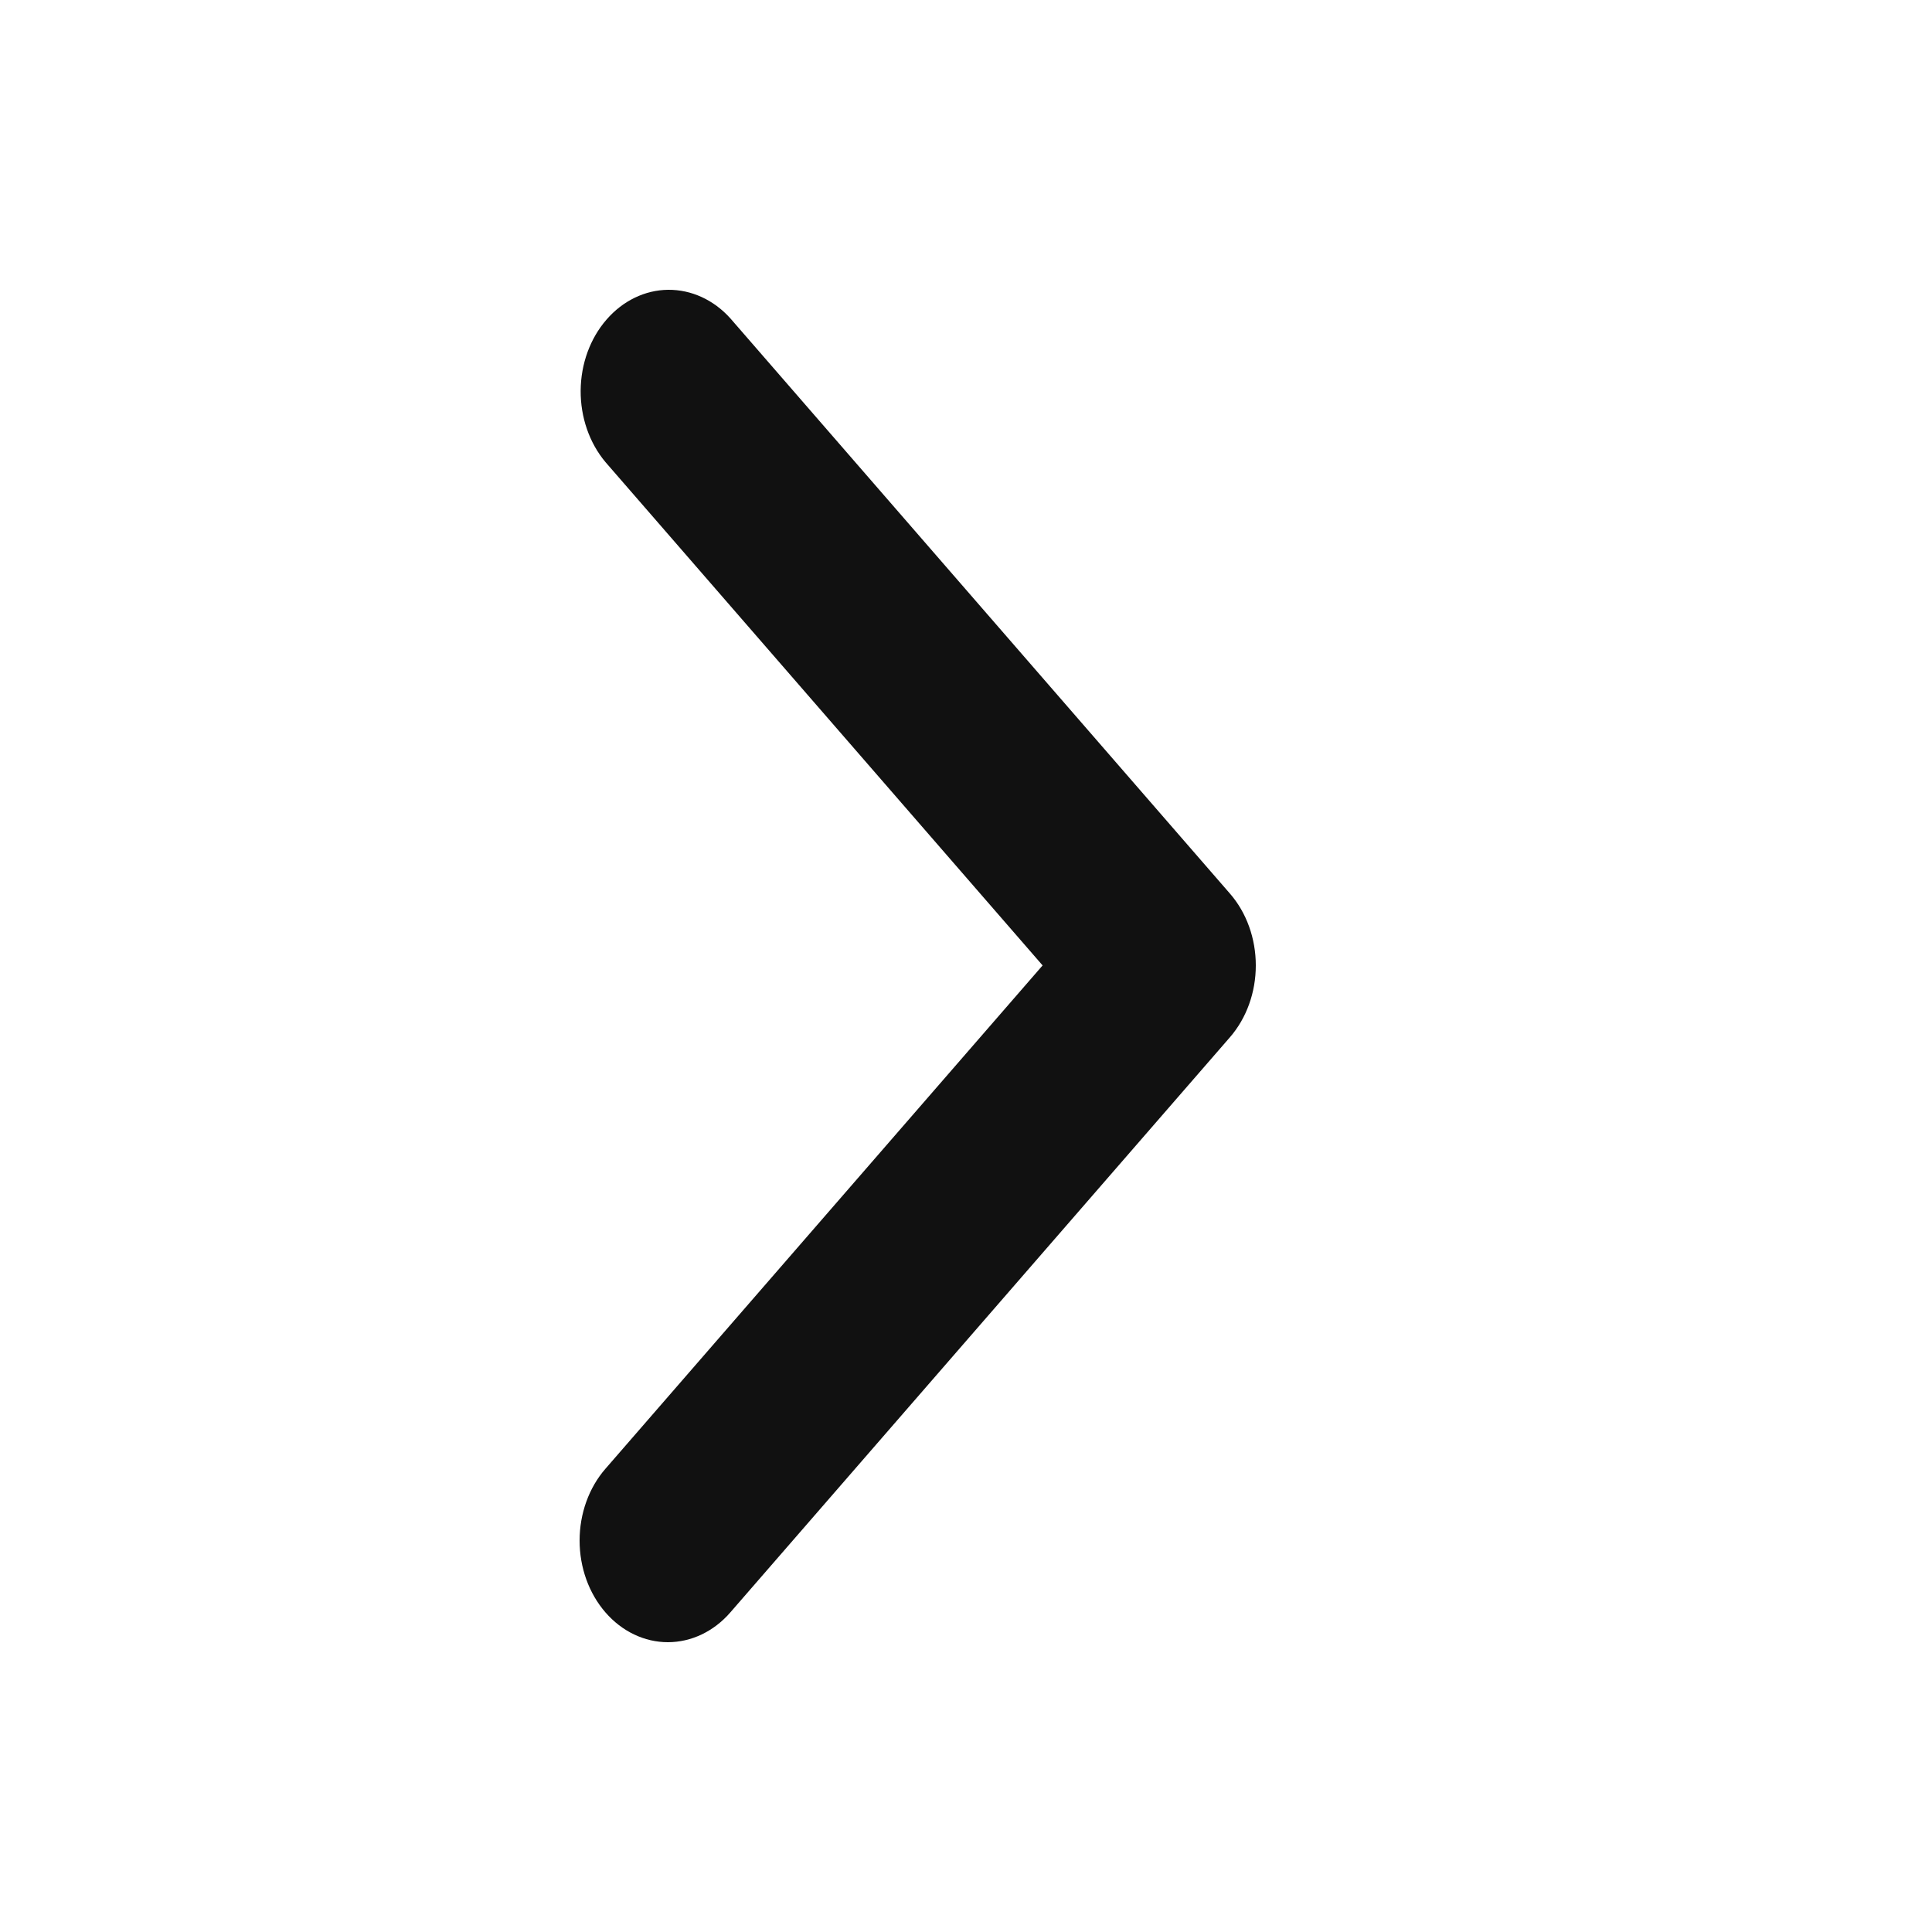 <svg width="20" height="20" viewBox="0 0 20 20" fill="none" xmlns="http://www.w3.org/2000/svg">
<path d="M6.268 16.692C6.096 16.494 6 16.227 6 15.948C6 15.669 6.096 15.401 6.268 15.204L10.793 9.994L6.268 4.784C6.101 4.585 6.009 4.319 6.011 4.043C6.013 3.767 6.109 3.503 6.279 3.308C6.448 3.113 6.678 3.002 6.917 3C7.157 2.998 7.388 3.104 7.56 3.295L12.732 9.25C12.904 9.447 13 9.715 13 9.994C13 10.273 12.904 10.54 12.732 10.738L7.56 16.692C7.389 16.889 7.156 17 6.914 17C6.672 17 6.439 16.889 6.268 16.692Z" fill="#111111"/>
</svg>

